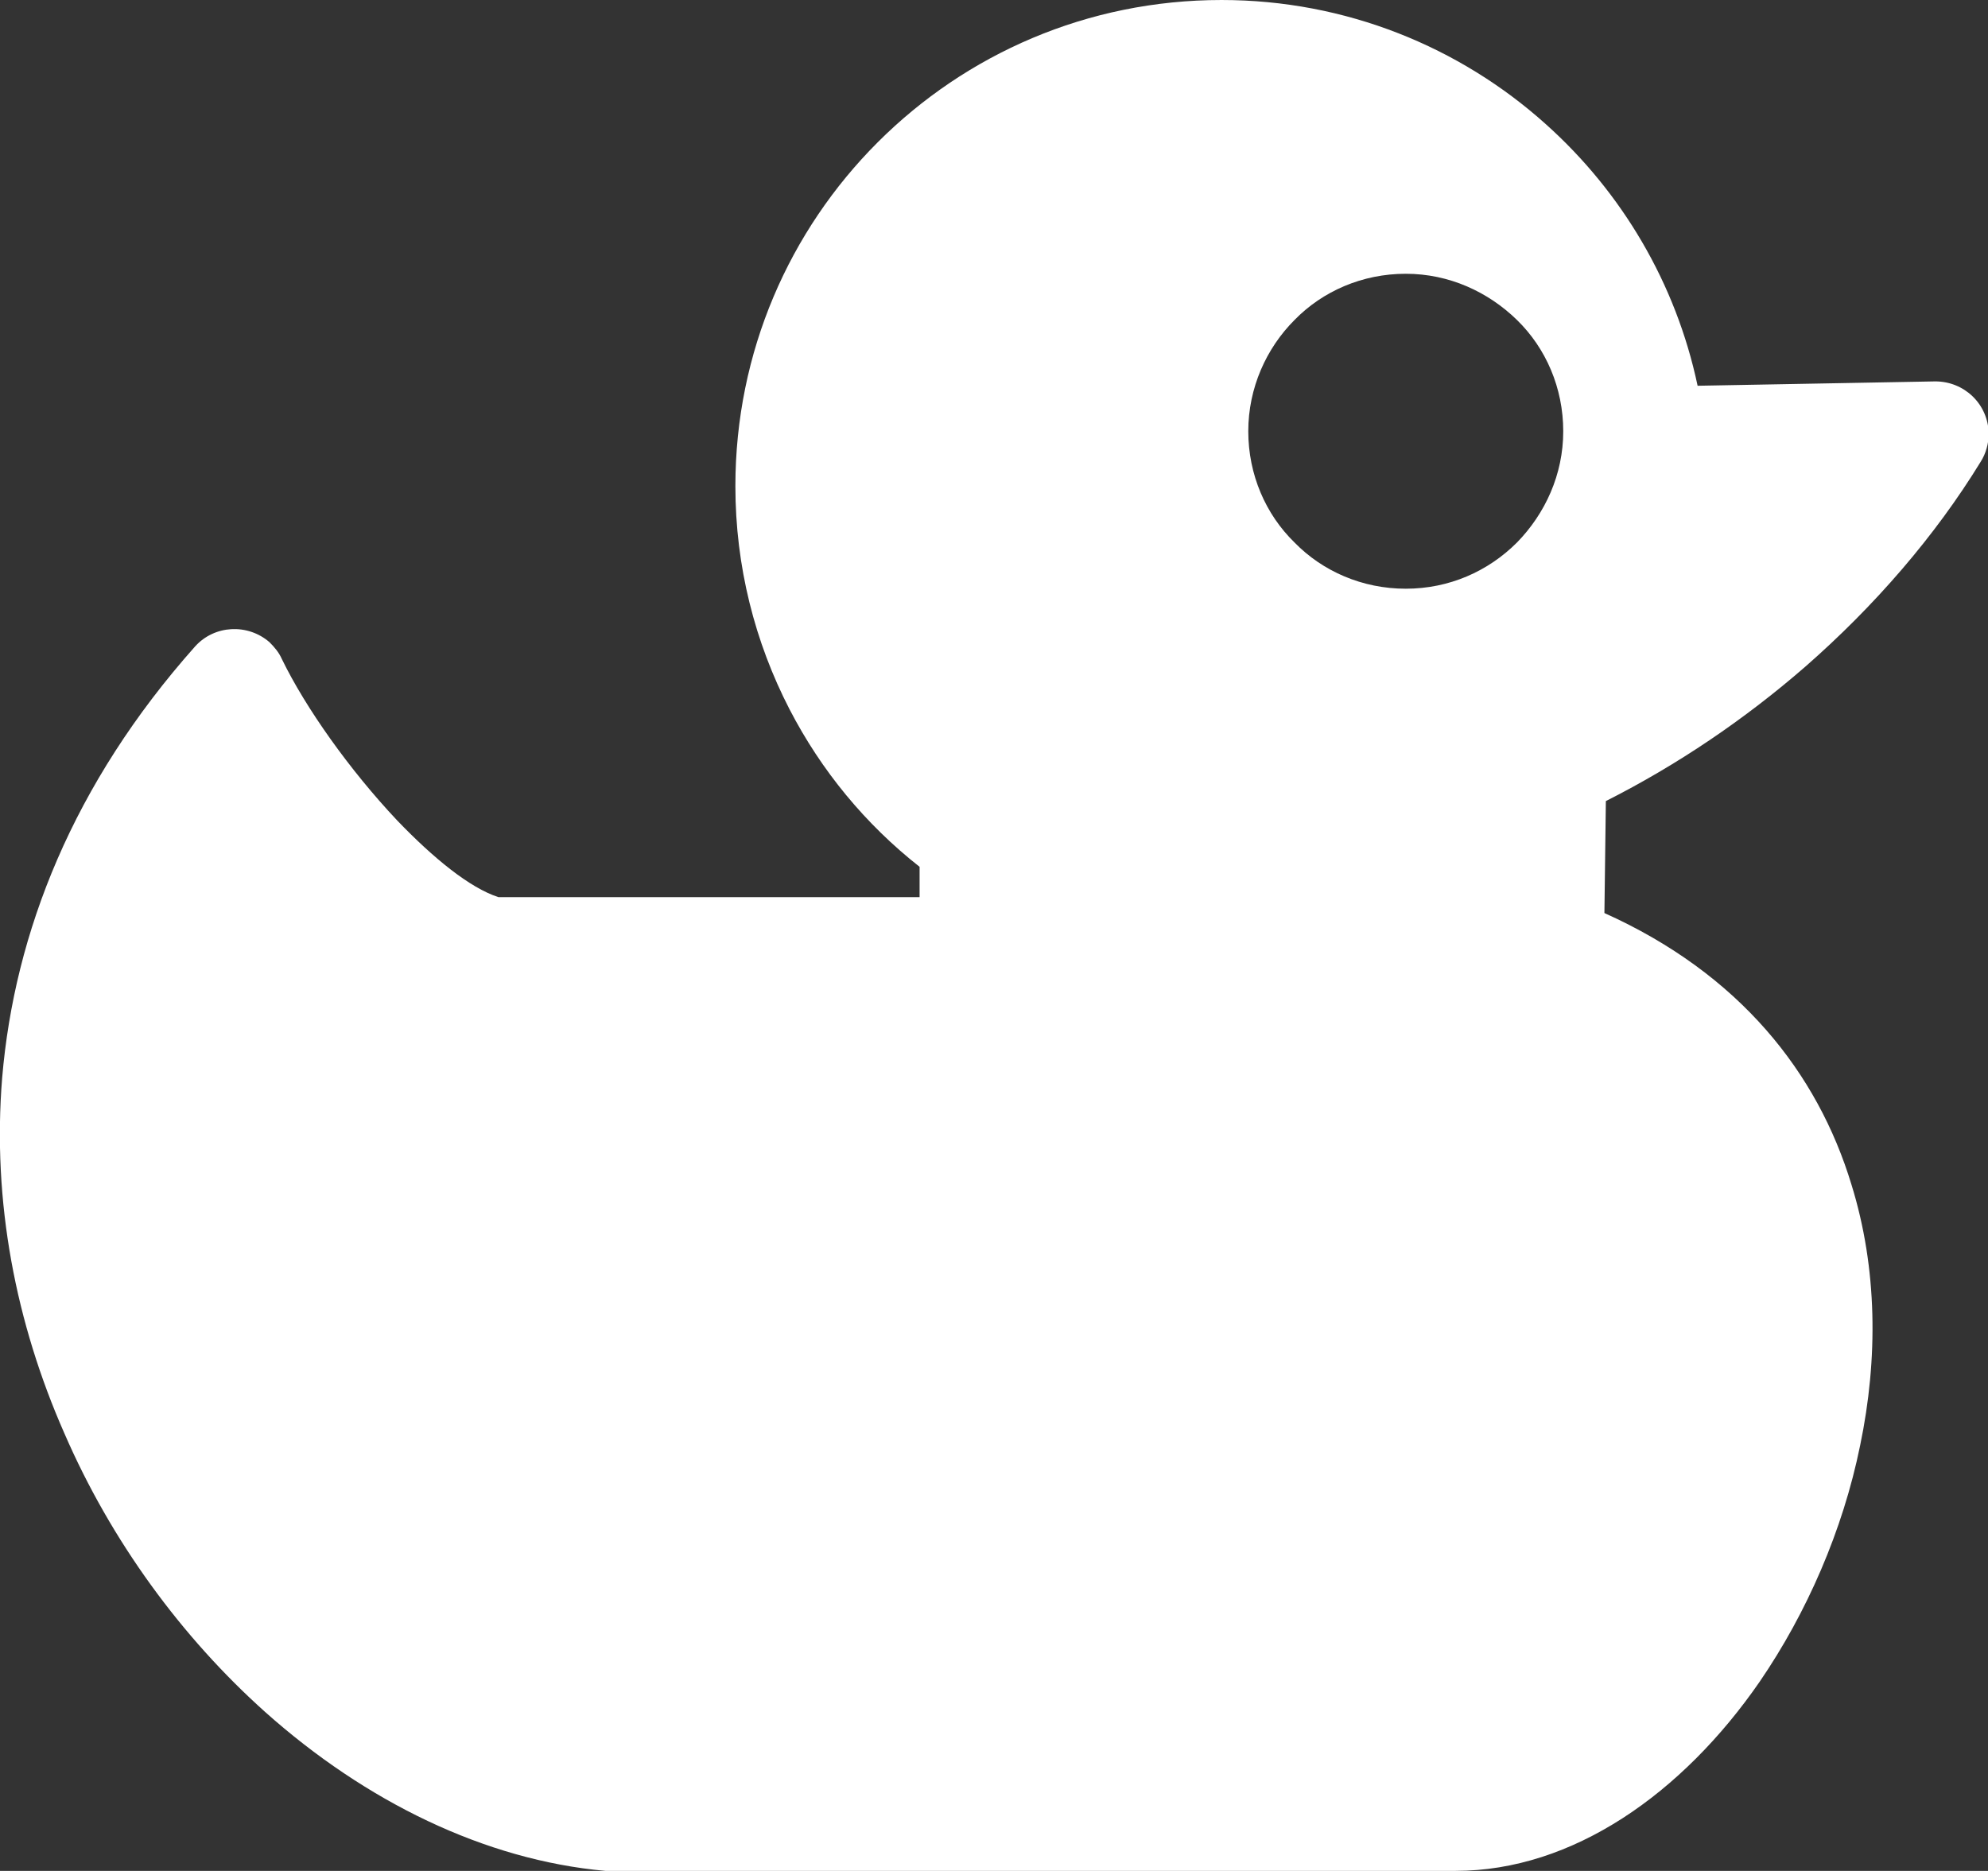 <?xml version="1.0" encoding="UTF-8"?>
<svg id="Layer_2" data-name="Layer 2" xmlns="http://www.w3.org/2000/svg" viewBox="0 0 27.52 25.9">
  <rect x="0" y="0" width="27.52" height="25.9" fill="#333333" stroke="none"/>
  <defs>
    <style>
      .cls-1 {
        fill: #fff;
        fill-rule: evenodd;
      }
    </style>
  </defs>
  <g id="Layer_1-2" data-name="Layer 1">
    <path class="cls-1" d="M23.52,5.34l3.27-.06c.4,0,.73.31.74.72,0,.14-.04.28-.11.39-.63,1.03-1.47,2-2.43,2.84-.84.73-1.77,1.36-2.76,1.86l-.02,1.55c1.87.84,2.95,2.21,3.42,3.76.36,1.16.37,2.41.12,3.61-.24,1.18-.74,2.32-1.39,3.27-1.07,1.55-2.59,2.62-4.21,2.62h-11.68s-.06,0-.09,0c-1.67-.15-3.32-.96-4.71-2.2-1.15-1.03-2.13-2.36-2.78-3.86C.22,18.32-.11,16.64.03,14.92c.17-2.01.98-4.07,2.67-5.97.27-.3.73-.32,1.03-.06.07.07.13.14.17.23h0c.33.68.94,1.54,1.6,2.24.5.52,1,.93,1.4,1.06h5.83v-.42c-.75-.59-1.36-1.33-1.8-2.18-.48-.93-.75-1.98-.75-3.09,0-1.86.75-3.54,1.97-4.76s2.9-1.97,4.76-1.97c1.72,0,3.3.65,4.49,1.72,1.05.94,1.8,2.2,2.1,3.62h0ZM19.46,3.79c-.6,0-1.15.24-1.54.64-.39.39-.64.94-.64,1.54s.24,1.15.64,1.54h0c.39.4.94.64,1.54.64s1.14-.24,1.54-.64h0c.39-.4.64-.94.64-1.54s-.24-1.15-.64-1.54h0c-.4-.39-.94-.64-1.54-.64Z"/>
  </g>
</svg>